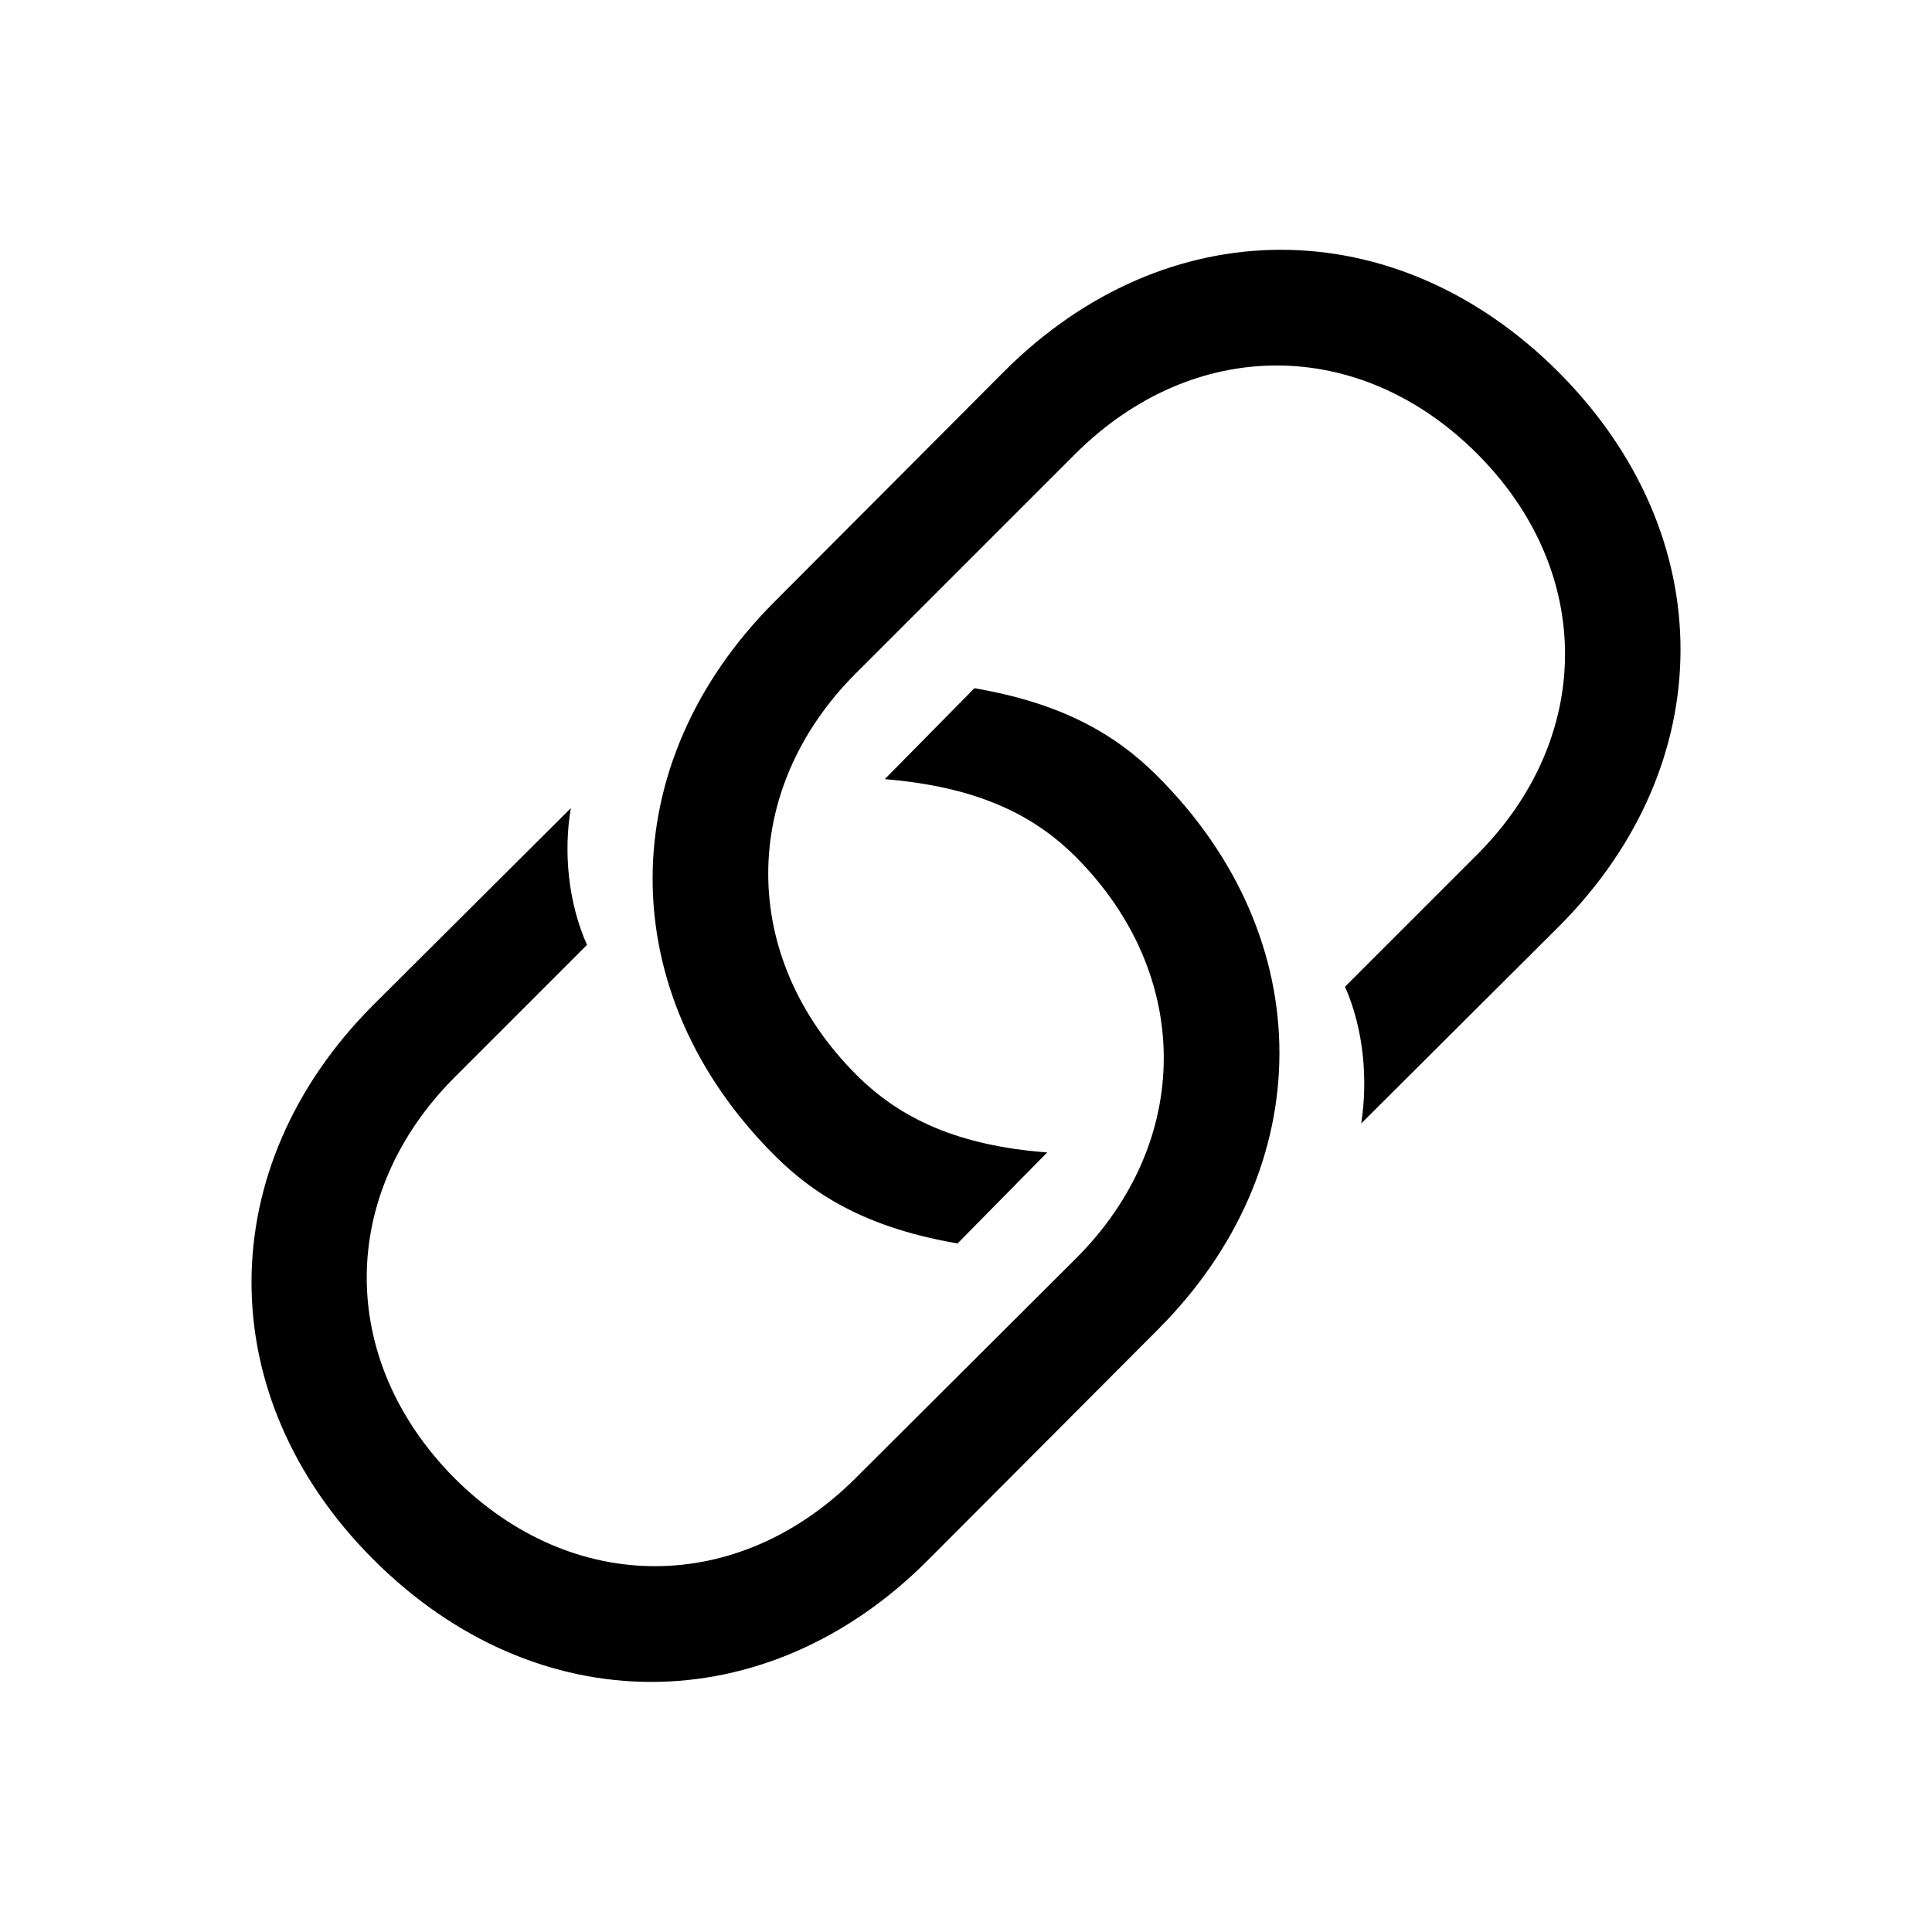 <svg  viewBox="0 0 28 28"  xmlns="http://www.w3.org/2000/svg">
<path d="M14.122 9.974L12.823 11.292C14.113 11.399 14.952 11.78 15.587 12.415C17.296 14.124 17.286 16.546 15.597 18.235L12.403 21.419C10.704 23.118 8.302 23.128 6.593 21.429C4.884 19.71 4.894 17.308 6.593 15.608L8.507 13.694C8.234 13.079 8.165 12.347 8.273 11.712L5.402 14.573C3.068 16.917 3.048 20.237 5.411 22.601C7.784 24.974 11.105 24.954 13.439 22.62L16.779 19.271C19.122 16.927 19.142 13.607 16.769 11.243C16.154 10.628 15.372 10.189 14.122 9.974ZM13.878 18.021L15.177 16.702C13.888 16.605 13.048 16.214 12.413 15.579C10.704 13.87 10.714 11.448 12.403 9.759L15.587 6.575C17.296 4.876 19.698 4.866 21.407 6.575C23.116 8.284 23.097 10.696 21.407 12.386L19.493 14.3C19.767 14.925 19.825 15.648 19.728 16.282L22.599 13.421C24.933 11.077 24.952 7.767 22.589 5.394C20.216 3.021 16.896 3.04 14.552 5.384L11.222 8.724C8.878 11.068 8.859 14.388 11.232 16.751C11.847 17.366 12.628 17.806 13.878 18.021Z" fill="currentColor"/>
</svg>


